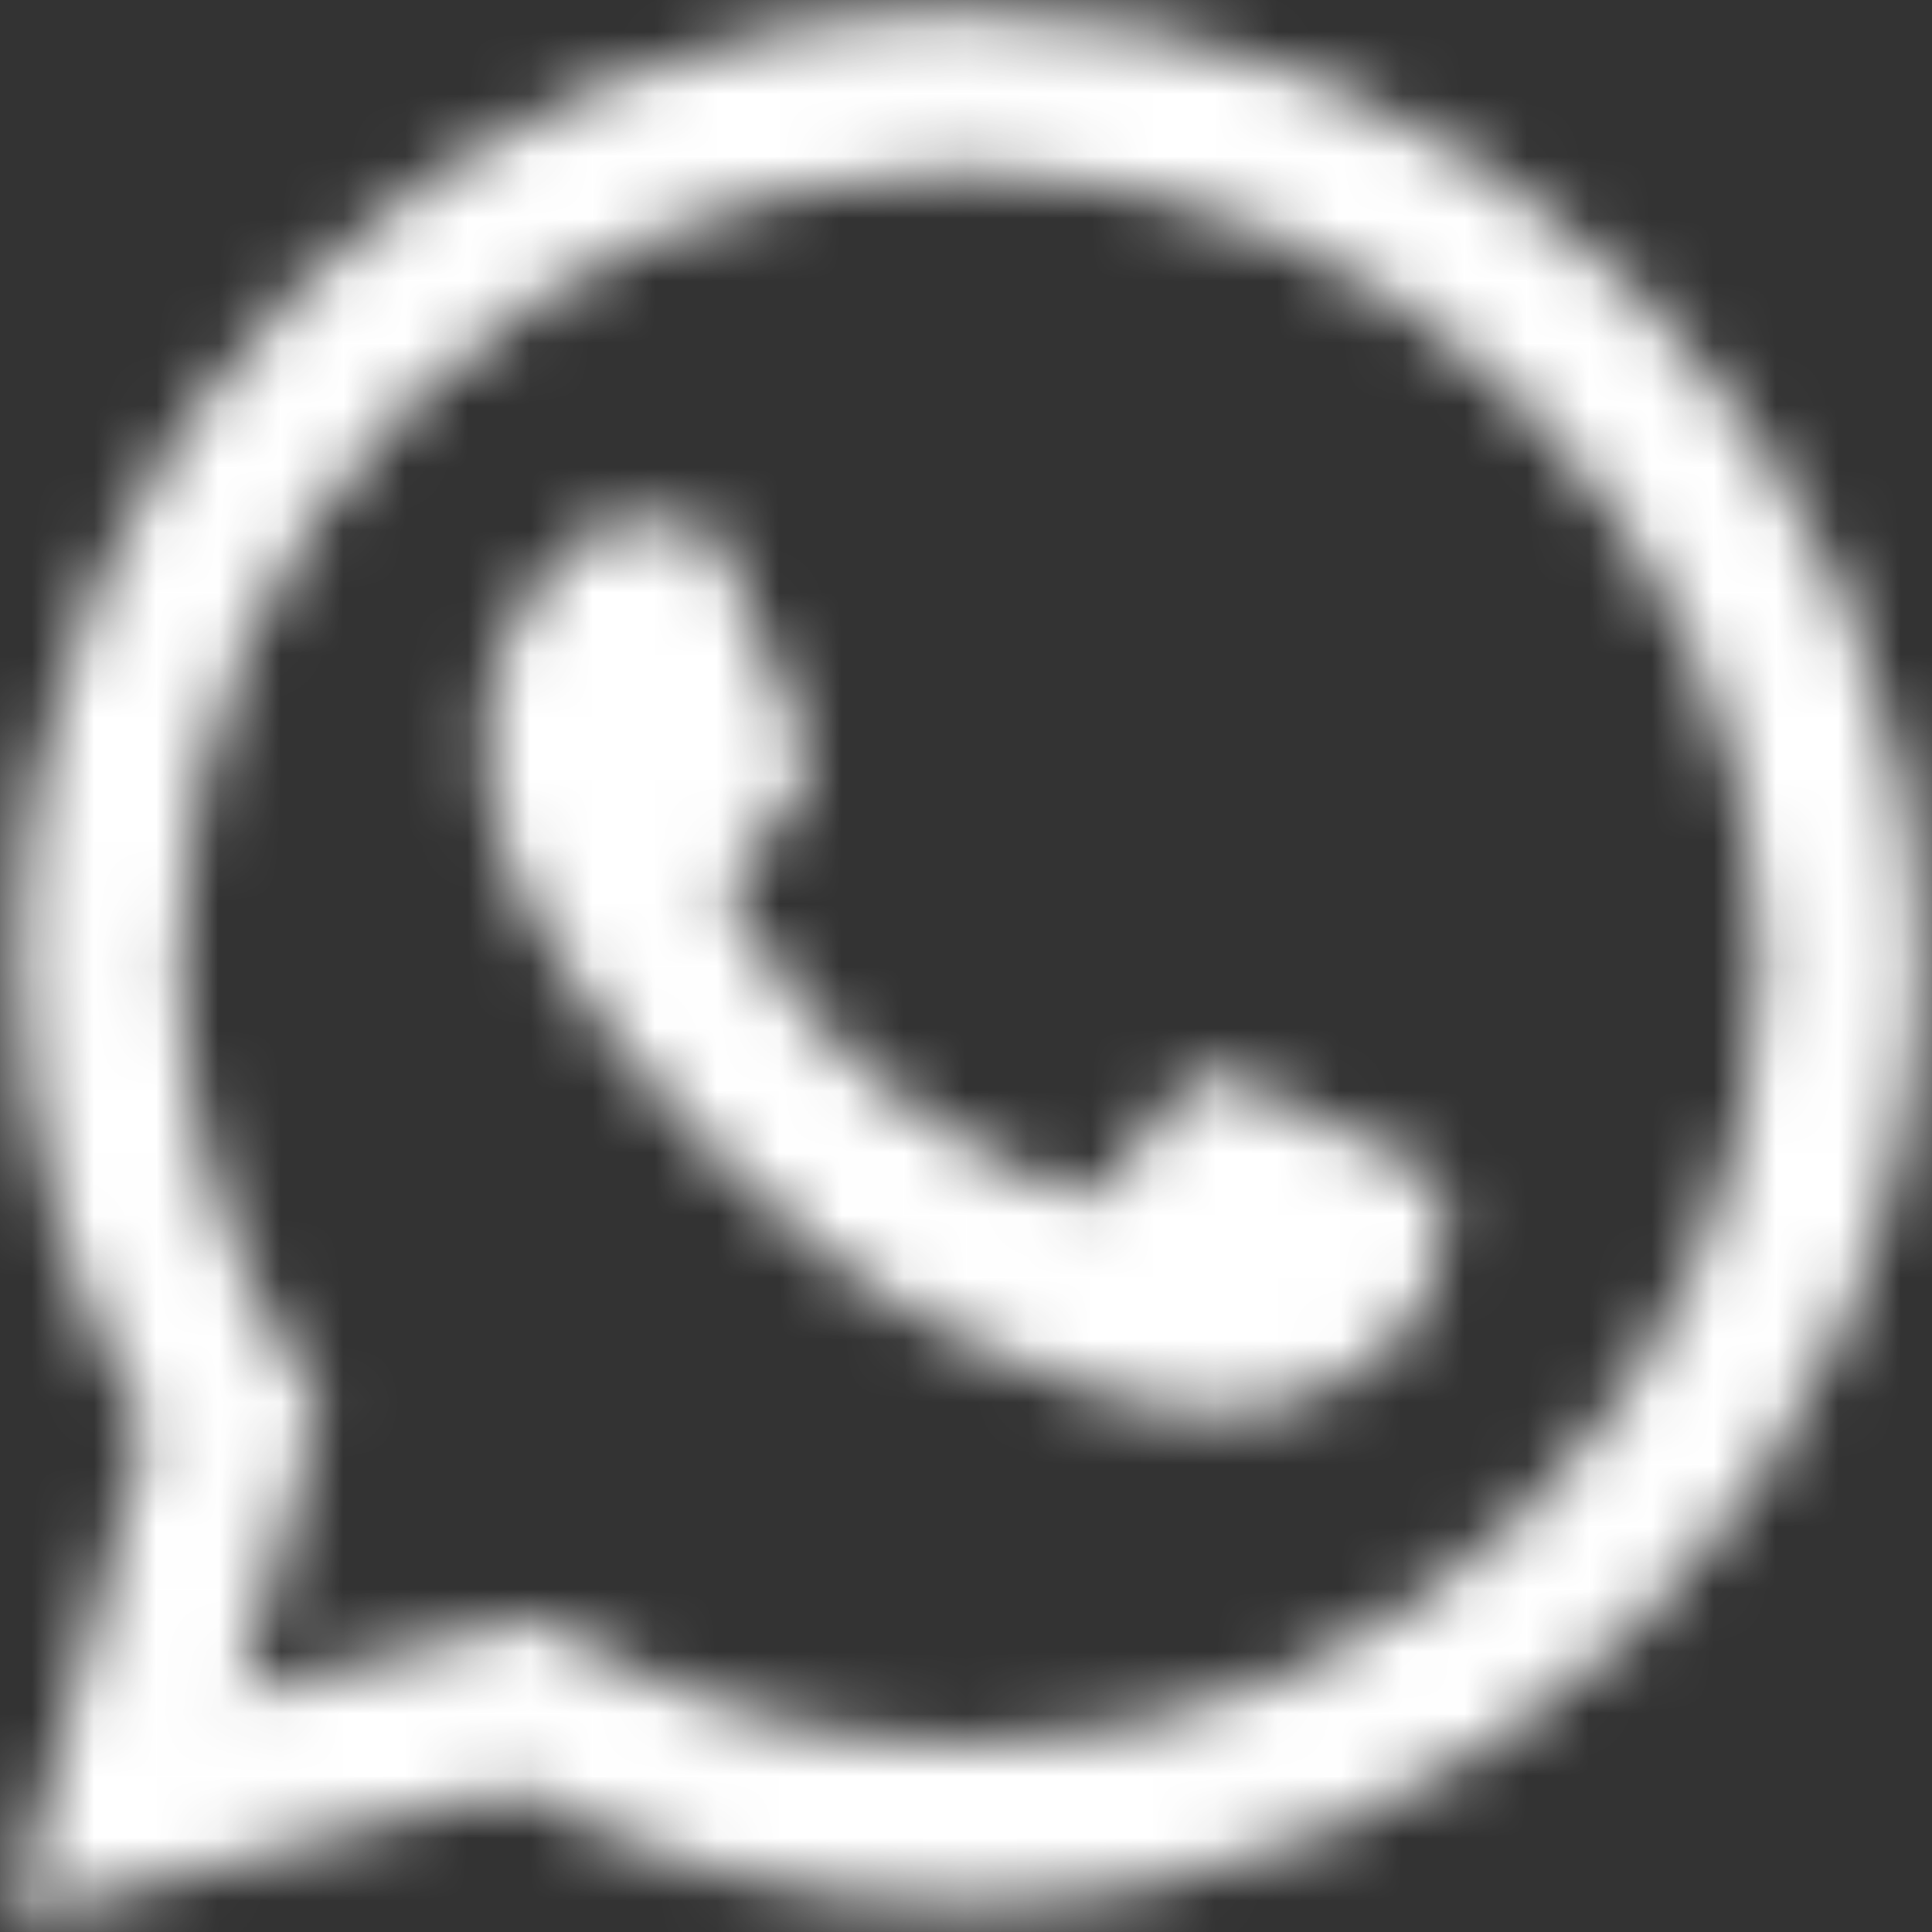 <?xml version="1.0" encoding="UTF-8"?>
<svg width="31px" height="31px" viewBox="0 0 31 31" version="1.1" xmlns="http://www.w3.org/2000/svg" xmlns:xlink="http://www.w3.org/1999/xlink">
    <rect x="0" y="0" width="31" height="31" fill="#333333" stroke="none"/>
    <!-- Generator: Sketch 59.1 (86144) - https://sketch.com -->
    <title>whatsapp</title>
    <desc>Created with Sketch.</desc>
    <defs>
        <path d="M28.226,6.638 C25.361,3.767 21.547,2.187 17.493,2.187 C9.126,2.187 2.317,8.996 2.317,17.363 C2.317,20.036 3.015,22.647 4.341,24.951 L2.187,32.813 L10.233,30.7 C12.448,31.91 14.943,32.546 17.486,32.546 L17.493,32.546 C25.854,32.546 32.813,25.737 32.813,17.37 C32.813,13.316 31.09,9.509 28.226,6.638 Z M17.493,29.989 C15.224,29.989 13.002,29.381 11.067,28.232 L10.609,27.959 L5.838,29.21 L7.109,24.555 L6.809,24.076 C5.544,22.066 4.881,19.749 4.881,17.363 C4.881,10.411 10.541,4.751 17.5,4.751 C20.87,4.751 24.035,6.063 26.414,8.449 C28.793,10.835 30.256,14 30.249,17.37 C30.249,24.329 24.445,29.989 17.493,29.989 Z M24.411,20.542 C24.035,20.351 22.169,19.435 21.82,19.312 C21.472,19.182 21.219,19.12 20.966,19.503 C20.713,19.886 19.988,20.733 19.763,20.993 C19.544,21.246 19.318,21.28 18.942,21.089 C16.714,19.975 15.251,19.1 13.781,16.577 C13.392,15.907 14.171,15.955 14.896,14.506 C15.019,14.253 14.957,14.034 14.861,13.843 C14.766,13.651 14.007,11.785 13.692,11.026 C13.385,10.288 13.07,10.391 12.838,10.377 C12.619,10.363 12.366,10.363 12.113,10.363 C11.86,10.363 11.45,10.459 11.102,10.835 C10.753,11.218 9.775,12.134 9.775,14 C9.775,15.866 11.136,17.671 11.32,17.924 C11.512,18.177 13.993,22.005 17.801,23.652 C20.207,24.691 21.15,24.78 22.354,24.603 C23.085,24.493 24.596,23.687 24.91,22.798 C25.225,21.909 25.225,21.15 25.129,20.993 C25.04,20.822 24.787,20.727 24.411,20.542 Z" id="path-1"></path>
    </defs>
    <g id="Page-1" stroke="none" stroke-width="1" fill="none" fill-rule="evenodd">
        <g id="Desktop-HD-1" transform="translate(-1258, -6486)">
            <g id="footer" transform="translate(-0, 6418)">
                <g id="social_media" transform="translate(1106, 66)">
                    <g id="whatsapp" transform="translate(150, 0)">
                        <mask id="mask-2" fill="white">
                            <use xlink:href="#path-1"></use>
                        </mask>
                        <g fill-rule="nonzero"></g>
                        <g id="color/white" mask="url(#mask-2)" fill="#FFFFFF" fill-rule="evenodd">
                            <rect id="Rectangle" x="0" y="0" width="35" height="35"></rect>
                        </g>
                    </g>
                </g>
            </g>
        </g>
    </g>
</svg>